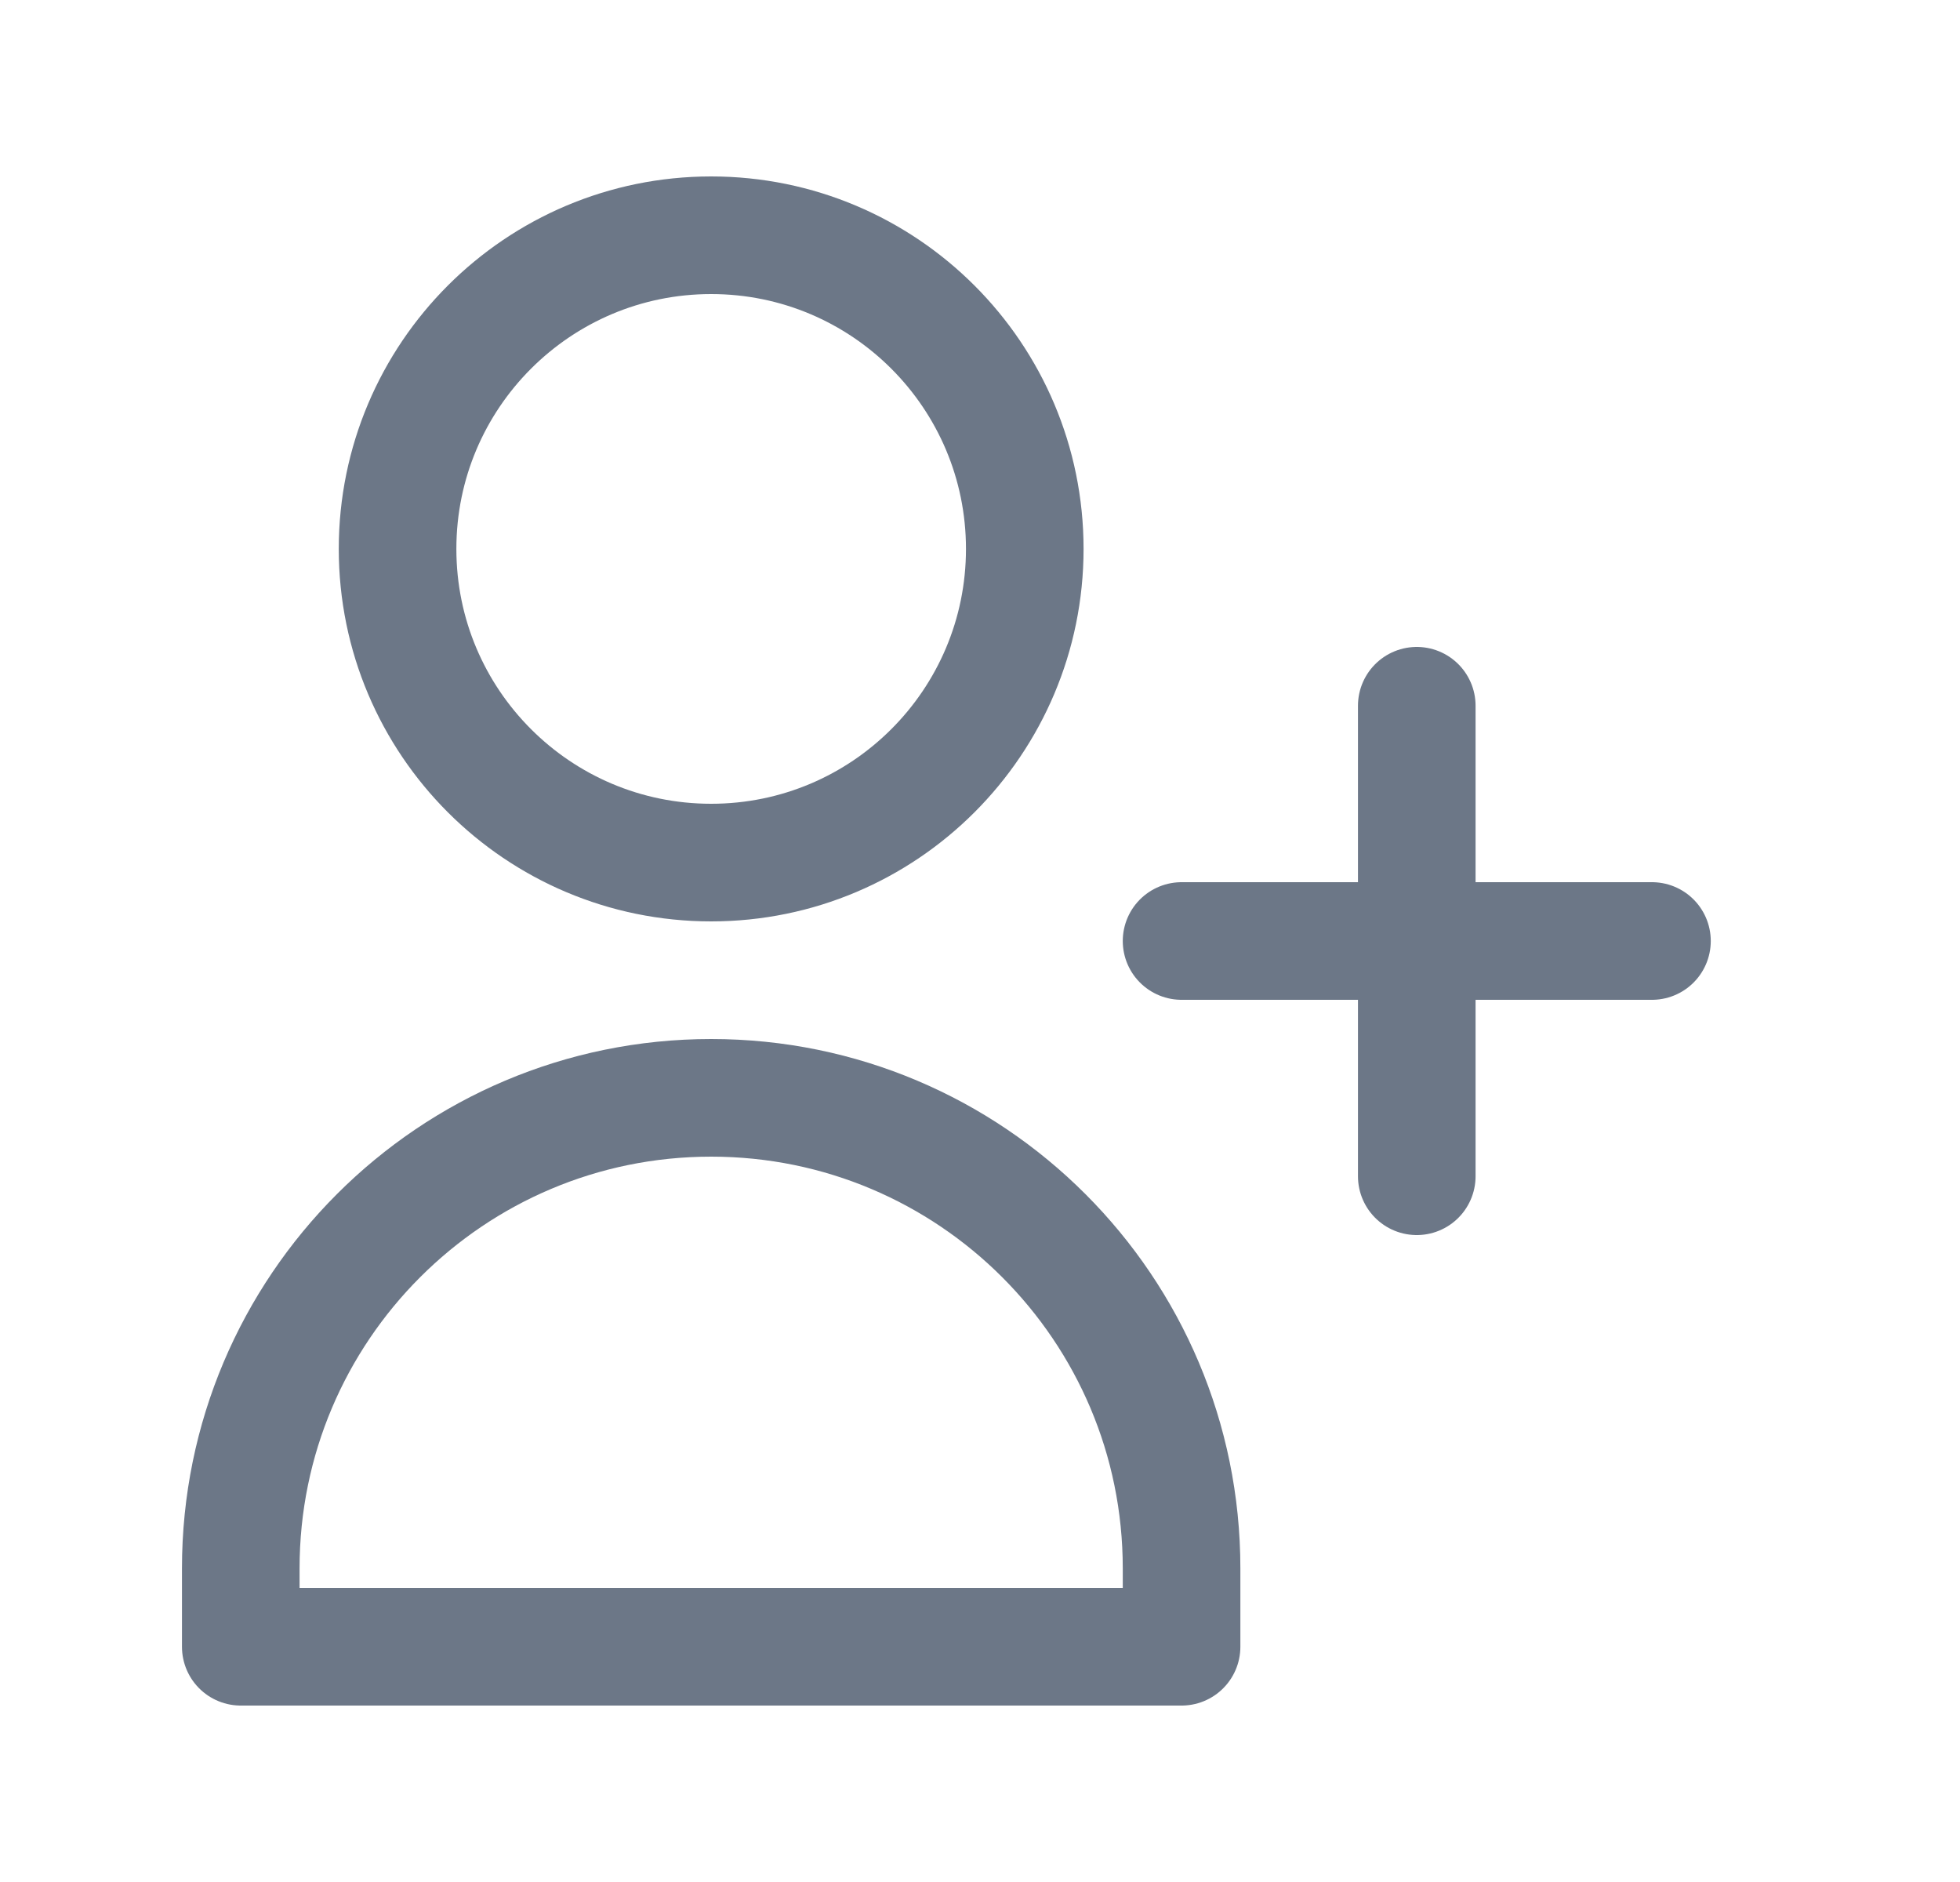 <svg width="25" height="24" viewBox="0 0 25 24" fill="none" xmlns="http://www.w3.org/2000/svg">
<path d="M18.071 9V12M18.071 12V15M18.071 12H21.071M18.071 12H15.071M13.071 7C13.071 9.209 11.28 11 9.071 11C6.862 11 5.071 9.209 5.071 7C5.071 4.791 6.862 3 9.071 3C11.28 3 13.071 4.791 13.071 7ZM3.071 20C3.071 16.686 5.758 14 9.071 14C12.385 14 15.071 16.686 15.071 20V21H3.071V20Z" stroke="#6C7787" stroke-width="1.5" stroke-linecap="round" stroke-linejoin="round"/>
</svg>
